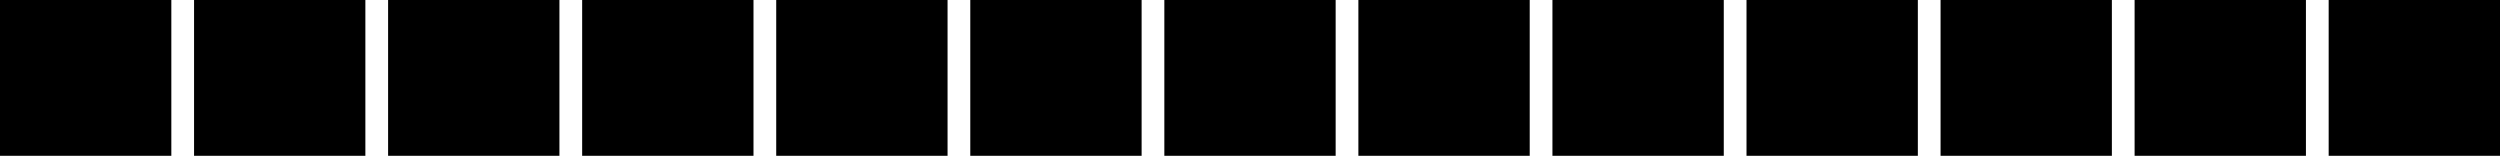 <?xml version='1.0' encoding='UTF-8'?>
<!-- This file was generated by dvisvgm 3.0.4 -->
<svg version='1.1' xmlns='http://www.w3.org/2000/svg' xmlns:xlink='http://www.w3.org/1999/xlink' width='511.263pt' height='31.867pt' viewBox='-0 79.499 511.263 31.867'>
<g id='page1' transform='matrix(1.4 0 0 1.4 0 0)'>
<path d='M.199 79.348V56.984H24.828V79.348Z'/>
<path d='M.199 79.348V56.984H24.828V79.348Z' stroke='#000' fill='none' stroke-width='.399' stroke-miterlimit='10'/>
<path d='M28.547 79.348V56.984H53.172V79.348Z'/>
<path d='M28.547 79.348V56.984H53.172V79.348Z' stroke='#000' fill='none' stroke-width='.399' stroke-miterlimit='10'/>
<path d='M56.891 79.348V56.984H81.519V79.348Z'/>
<path d='M56.891 79.348V56.984H81.519V79.348Z' stroke='#000' fill='none' stroke-width='.399' stroke-miterlimit='10'/>
<path d='M85.238 79.348V56.984H109.867V79.348Z'/>
<path d='M85.238 79.348V56.984H109.867V79.348Z' stroke='#000' fill='none' stroke-width='.399' stroke-miterlimit='10'/>
<path d='M113.586 79.348V56.984H138.215V79.348Z'/>
<path d='M113.586 79.348V56.984H138.215V79.348Z' stroke='#000' fill='none' stroke-width='.399' stroke-miterlimit='10'/>
<path d='M141.934 79.348V56.984H166.562V79.348Z'/>
<path d='M141.934 79.348V56.984H166.562V79.348Z' stroke='#000' fill='none' stroke-width='.399' stroke-miterlimit='10'/>
<path d='M170.281 79.348V56.984H194.906V79.348Z'/>
<path d='M170.281 79.348V56.984H194.906V79.348Z' stroke='#000' fill='none' stroke-width='.399' stroke-miterlimit='10'/>
<path d='M198.625 79.348V56.984H223.254V79.348Z'/>
<path d='M198.625 79.348V56.984H223.254V79.348Z' stroke='#000' fill='none' stroke-width='.399' stroke-miterlimit='10'/>
<path d='M226.972 79.348V56.984H251.601V79.348Z'/>
<path d='M226.972 79.348V56.984H251.601V79.348Z' stroke='#000' fill='none' stroke-width='.399' stroke-miterlimit='10'/>
<path d='M255.321 79.348V56.984H279.95V79.348Z'/>
<path d='M255.321 79.348V56.984H279.95V79.348Z' stroke='#000' fill='none' stroke-width='.399' stroke-miterlimit='10'/>
<path d='M283.668 79.348V56.984H308.293V79.348Z'/>
<path d='M283.668 79.348V56.984H308.293V79.348Z' stroke='#000' fill='none' stroke-width='.399' stroke-miterlimit='10'/>
<path d='M312.012 79.348V56.984H336.64V79.348Z'/>
<path d='M312.012 79.348V56.984H336.64V79.348Z' stroke='#000' fill='none' stroke-width='.399' stroke-miterlimit='10'/>
<path d='M340.36 79.348V56.984H364.988V79.348Z'/>
<path d='M340.36 79.348V56.984H364.988V79.348Z' stroke='#000' fill='none' stroke-width='.399' stroke-miterlimit='10'/>
</g>
</svg>